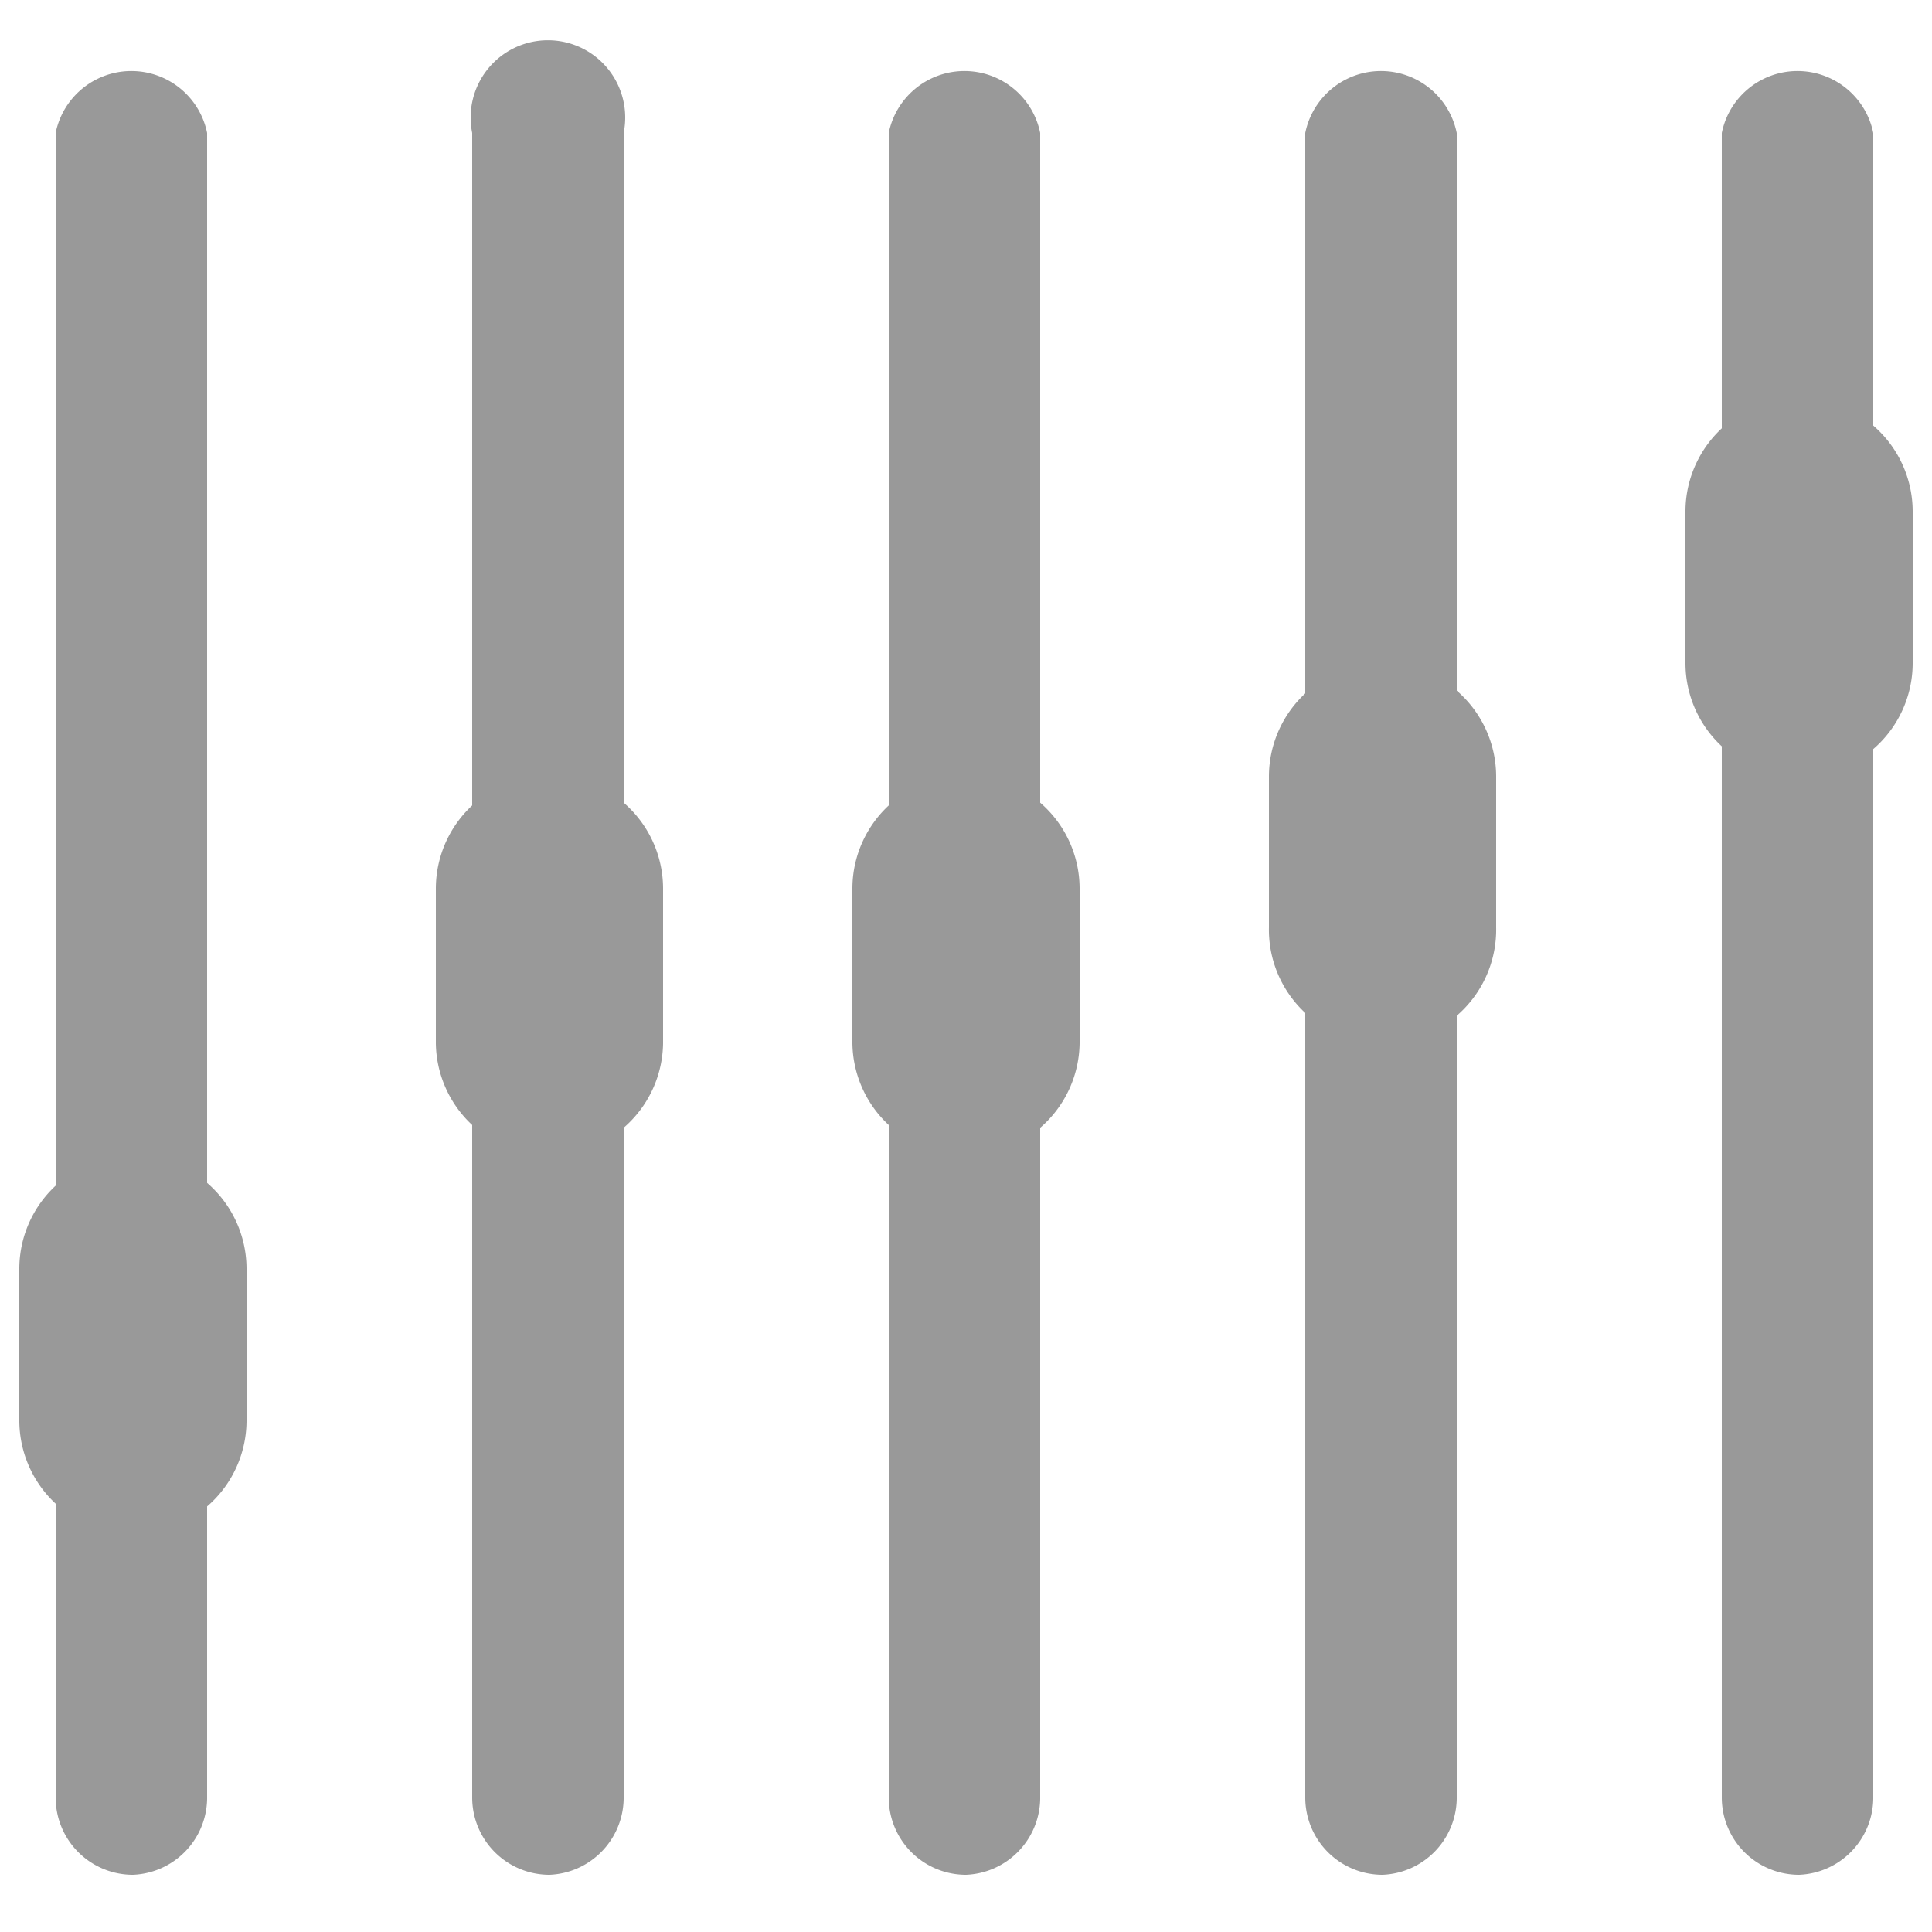 <svg xmlns="http://www.w3.org/2000/svg" viewBox="0 0 50 50"><defs><style>.a{fill:#999;}</style></defs><title>consola-icon</title><path class="a" d="M3.44,48.52a2,2,0,0,1-2-2V3.44a2,2,0,0,1,3.92,0V46.56A2,2,0,0,1,3.44,48.52Z"/><path class="a" d="M3.44,39.7A2.94,2.94,0,0,1,.5,36.76V32.84a2.94,2.94,0,0,1,5.88,0v3.92A2.94,2.94,0,0,1,3.44,39.7Z"/><path class="a" d="M14.22,29.9A2.94,2.94,0,0,1,11.28,27V23a2.94,2.94,0,0,1,5.88,0V27A2.94,2.94,0,0,1,14.22,29.9Z"/><path class="a" d="M25,29.9A2.94,2.94,0,0,1,22.06,27V23a2.94,2.94,0,0,1,5.88,0V27A2.94,2.94,0,0,1,25,29.9Z"/><path class="a" d="M35.78,27A2.94,2.94,0,0,1,32.84,24V20.1a2.94,2.94,0,1,1,5.88,0V24A2.94,2.94,0,0,1,35.78,27Z"/><path class="a" d="M46.56,20.1a2.94,2.94,0,0,1-2.94-2.94V13.24a2.94,2.94,0,1,1,5.88,0v3.92A2.94,2.94,0,0,1,46.56,20.1Z"/><path class="a" d="M14.22,48.52a2,2,0,0,1-2-2V3.44a2,2,0,1,1,3.92,0V46.56A2,2,0,0,1,14.22,48.52Z"/><path class="a" d="M25,48.52a2,2,0,0,1-2-2V3.44a2,2,0,0,1,3.92,0V46.56A2,2,0,0,1,25,48.52Z"/><path class="a" d="M35.78,48.52a2,2,0,0,1-2-2V3.44a2,2,0,0,1,3.92,0V46.56A2,2,0,0,1,35.78,48.52Z"/><path class="a" d="M46.56,48.52a2,2,0,0,1-2-2V3.44a2,2,0,0,1,3.92,0V46.56A2,2,0,0,1,46.56,48.52Z"/></svg>